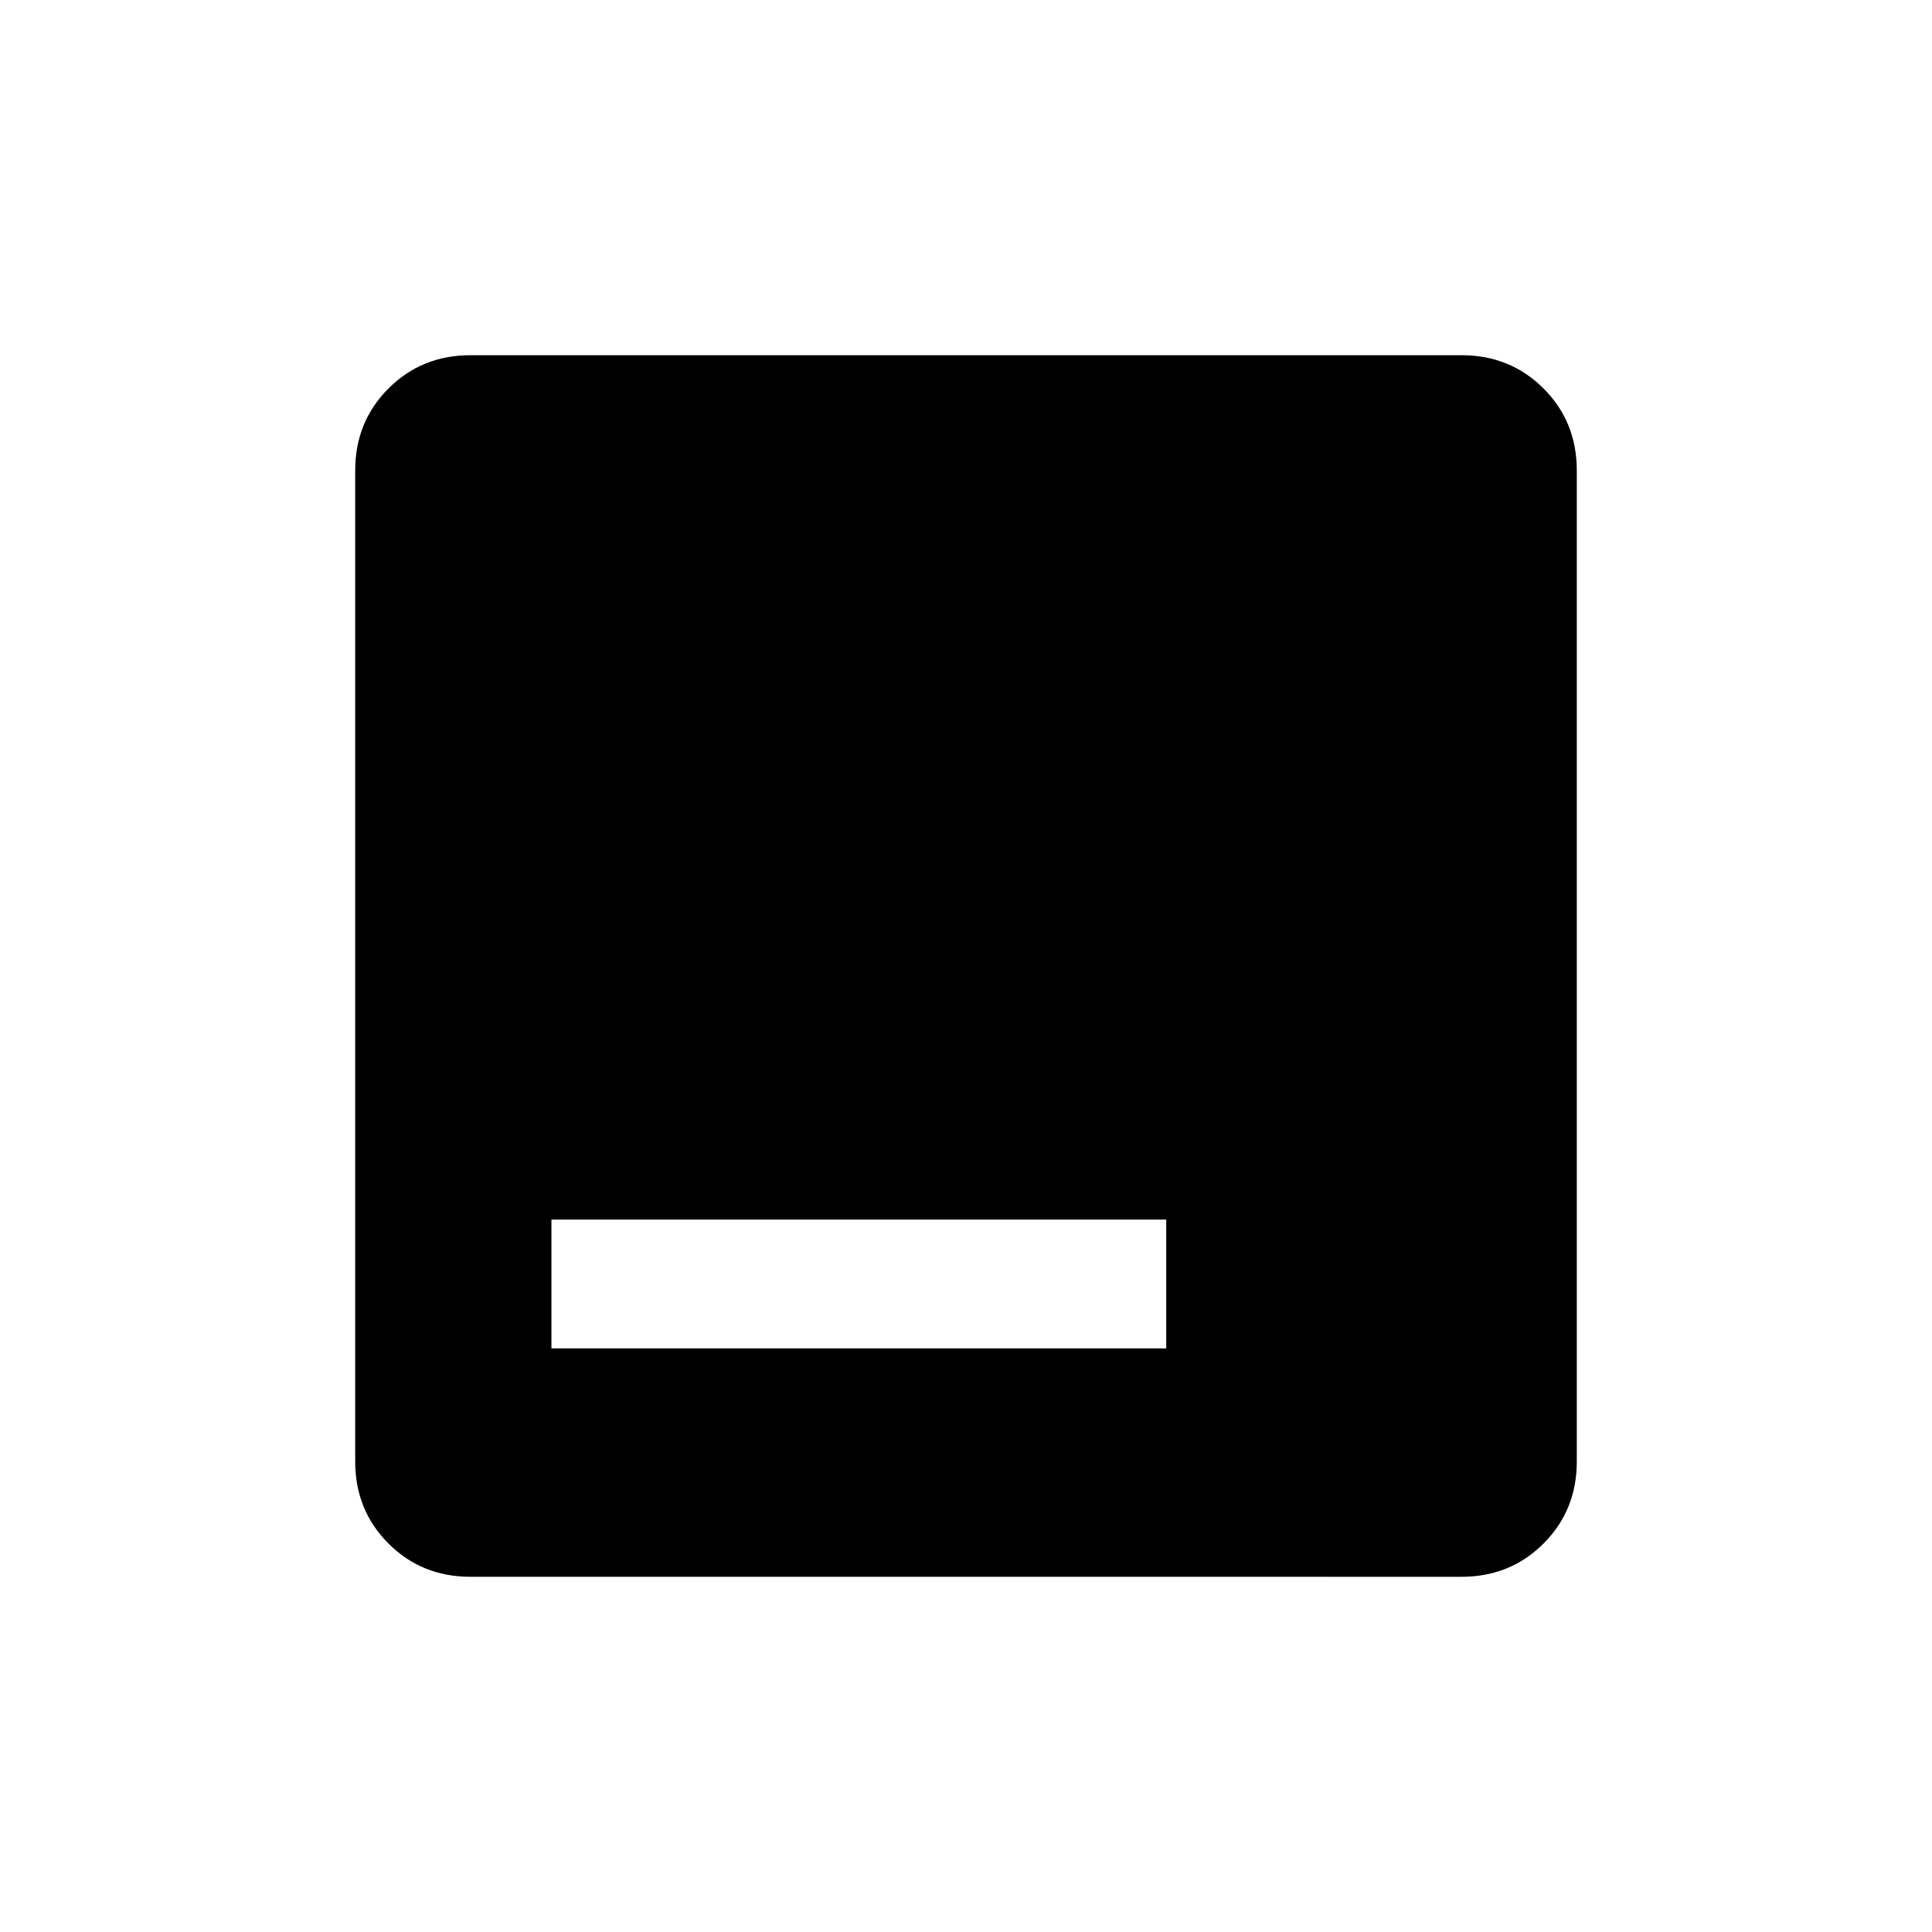 <svg xmlns="http://www.w3.org/2000/svg" height="24" viewBox="0 -960 960 960" width="24"><path d="M274-290h305.5v-64H274v64Zm-40.24 113.5q-24.2 0-40.73-16.53-16.53-16.53-16.53-40.73v-492.48q0-24.2 16.53-40.73 16.53-16.53 40.73-16.53h492.48q24.2 0 40.73 16.53 16.53 16.53 16.53 40.73v492.48q0 24.2-16.53 40.73-16.53 16.53-40.73 16.53H233.76Z"/></svg>